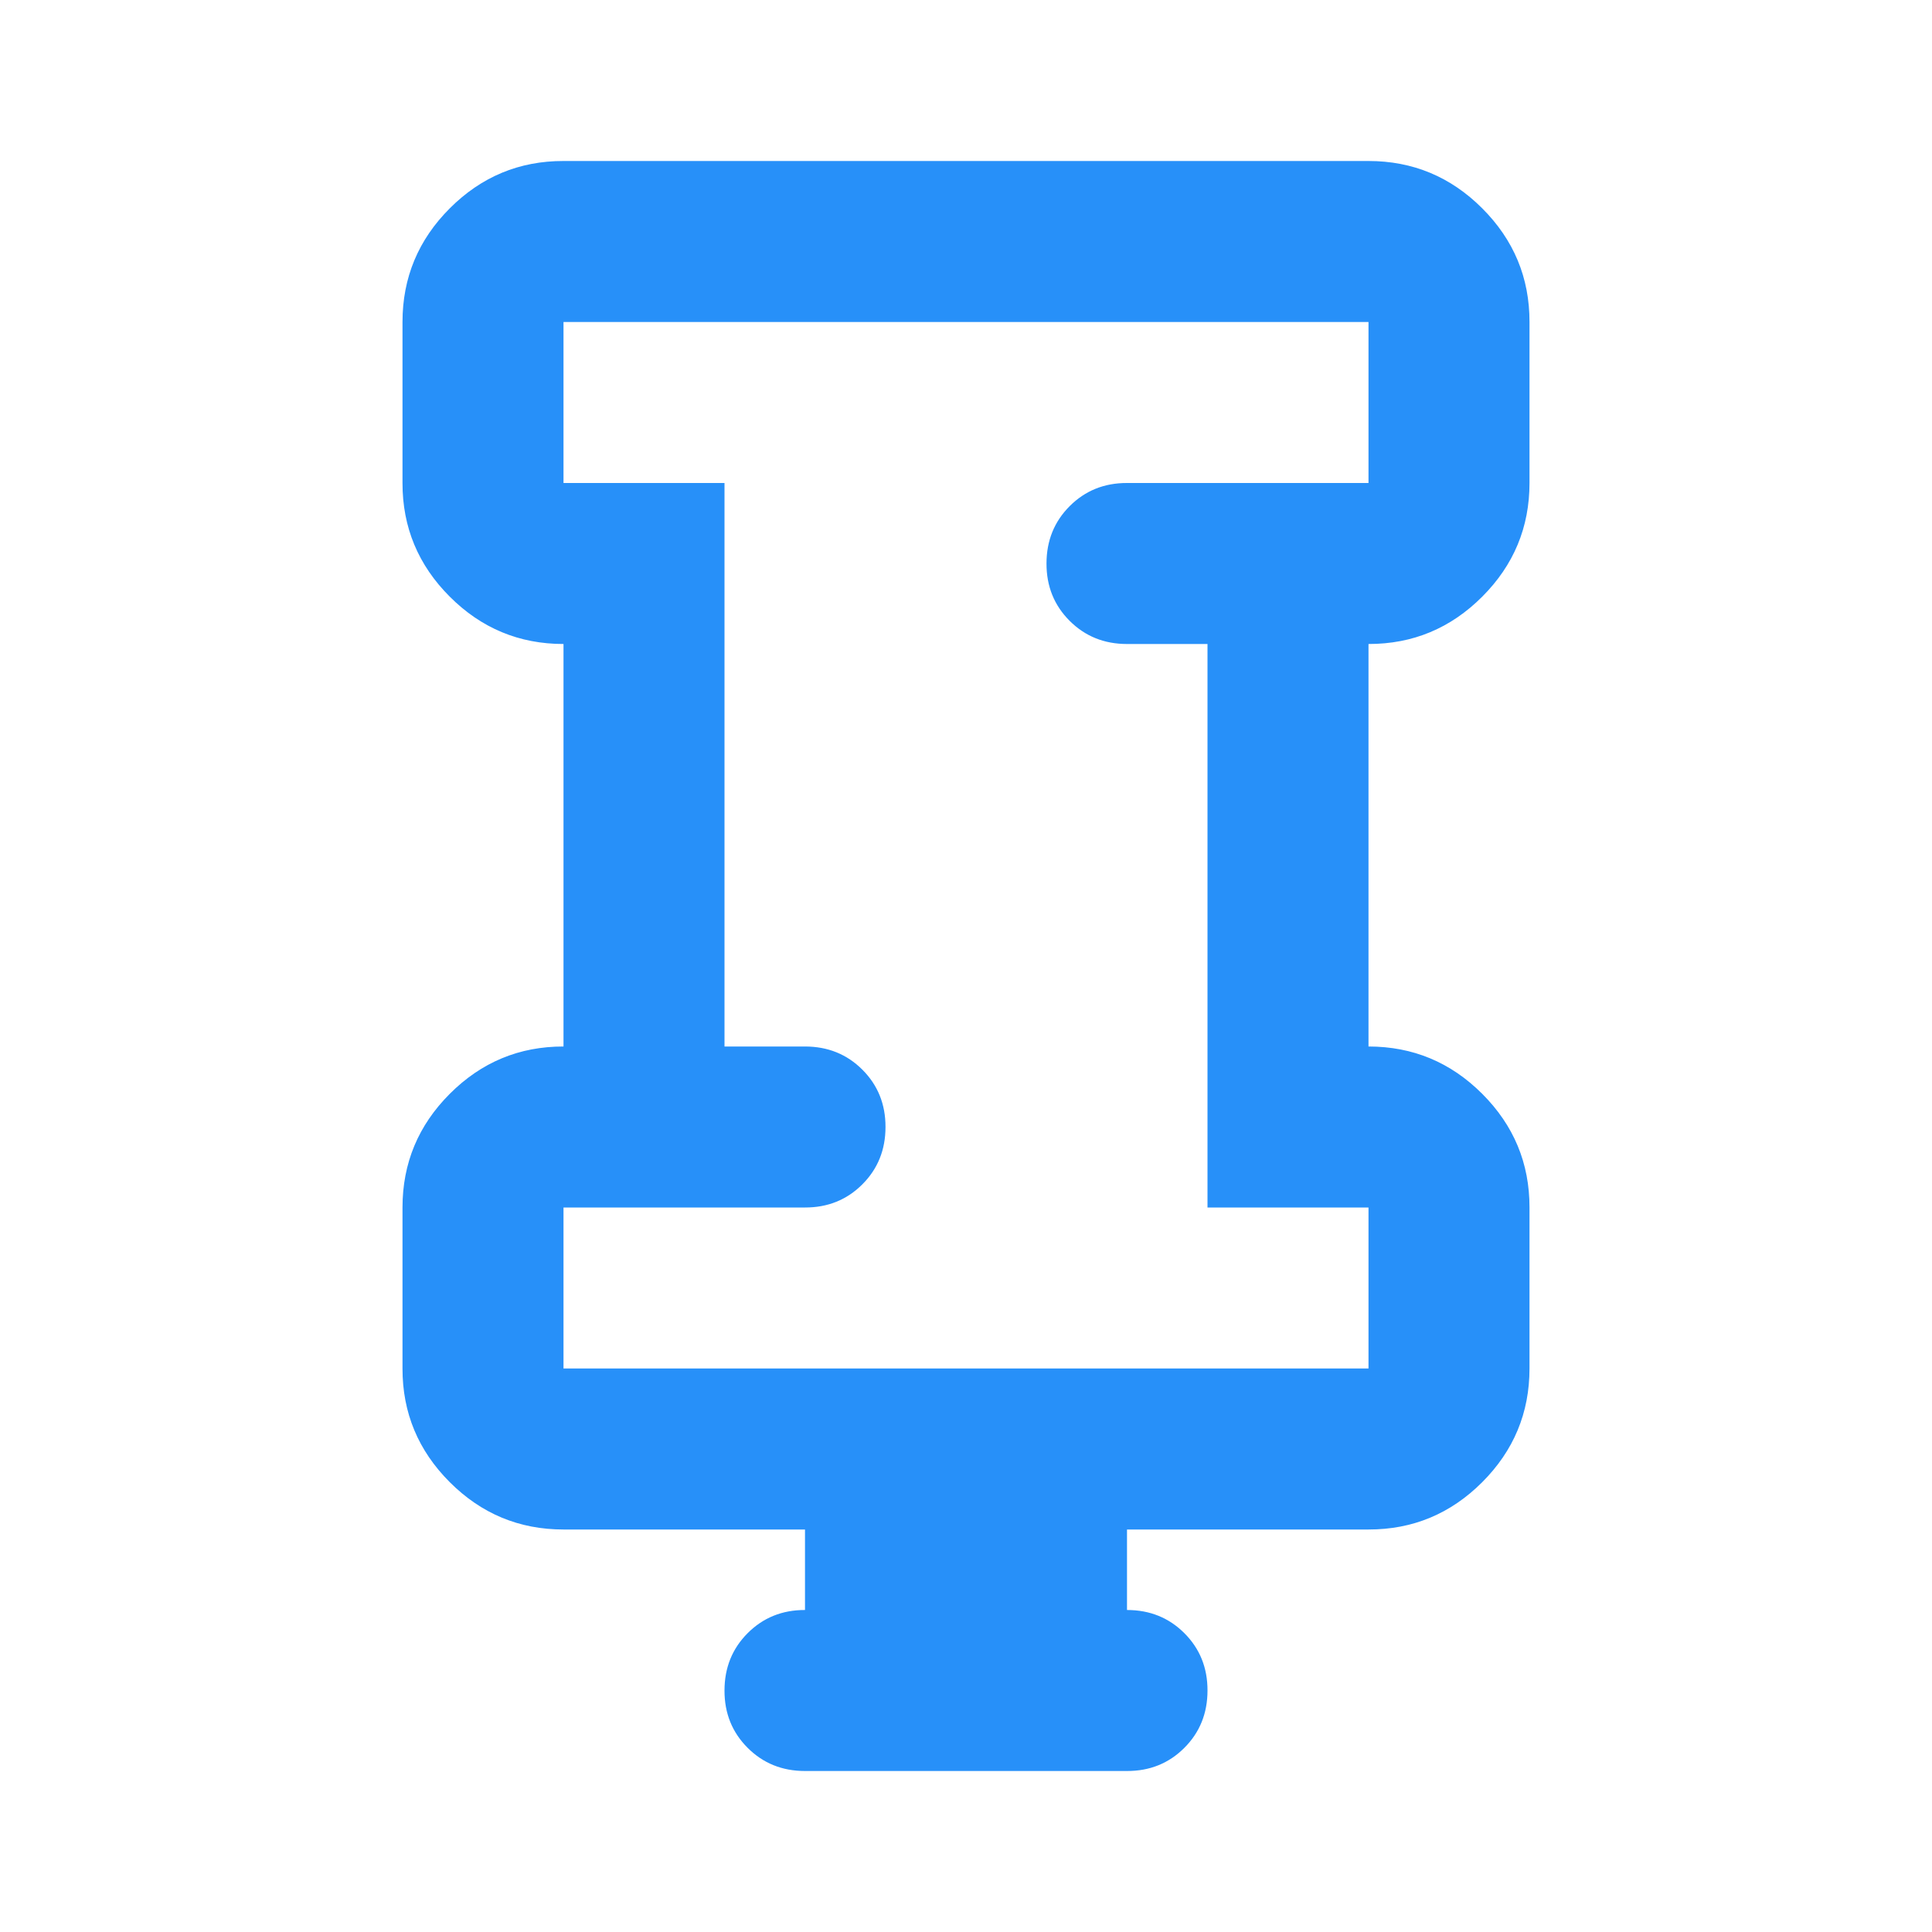 <svg width="30" height="30" viewBox="0 0 30 30" fill="none" xmlns="http://www.w3.org/2000/svg">
<path d="M21.25 2.5C21.938 2.5 22.526 2.745 23.016 3.235C23.506 3.725 23.751 4.313 23.75 5V7.5C23.75 8.188 23.505 8.776 23.015 9.266C22.525 9.756 21.937 10.001 21.25 10L21.25 16.25C21.938 16.25 22.526 16.495 23.016 16.985C23.506 17.475 23.751 18.063 23.75 18.75V21.25C23.75 21.938 23.505 22.526 23.015 23.016C22.525 23.506 21.937 23.751 21.25 23.75H17.5V25C17.854 25 18.151 25.12 18.391 25.36C18.631 25.6 18.751 25.897 18.75 26.25C18.75 26.604 18.63 26.901 18.39 27.141C18.15 27.381 17.853 27.501 17.5 27.5H12.5C12.146 27.5 11.849 27.38 11.609 27.14C11.369 26.9 11.249 26.603 11.25 26.25C11.25 25.896 11.37 25.599 11.61 25.359C11.85 25.119 12.147 24.999 12.5 25V23.75H8.75C8.062 23.75 7.474 23.505 6.984 23.015C6.494 22.525 6.249 21.937 6.25 21.25V18.75C6.25 18.062 6.495 17.474 6.985 16.984C7.475 16.494 8.063 16.249 8.75 16.25V10C8.062 10 7.474 9.755 6.984 9.265C6.494 8.775 6.249 8.187 6.25 7.5V5C6.25 4.312 6.495 3.724 6.985 3.234C7.475 2.744 8.063 2.499 8.75 2.5L21.25 2.5ZM21.25 5L8.75 5L8.75 7.5L11.25 7.5V16.25H12.5C12.854 16.25 13.151 16.37 13.391 16.61C13.631 16.85 13.751 17.147 13.75 17.5C13.75 17.854 13.63 18.151 13.39 18.391C13.15 18.631 12.853 18.751 12.5 18.75H8.75L8.75 21.25H21.25V18.75H18.75V10H17.5C17.146 10 16.849 9.88 16.609 9.64C16.369 9.4 16.249 9.103 16.25 8.75C16.25 8.396 16.37 8.099 16.61 7.859C16.85 7.619 17.147 7.499 17.5 7.5H21.25V5Z" fill="#2790F9"/>
</svg>

